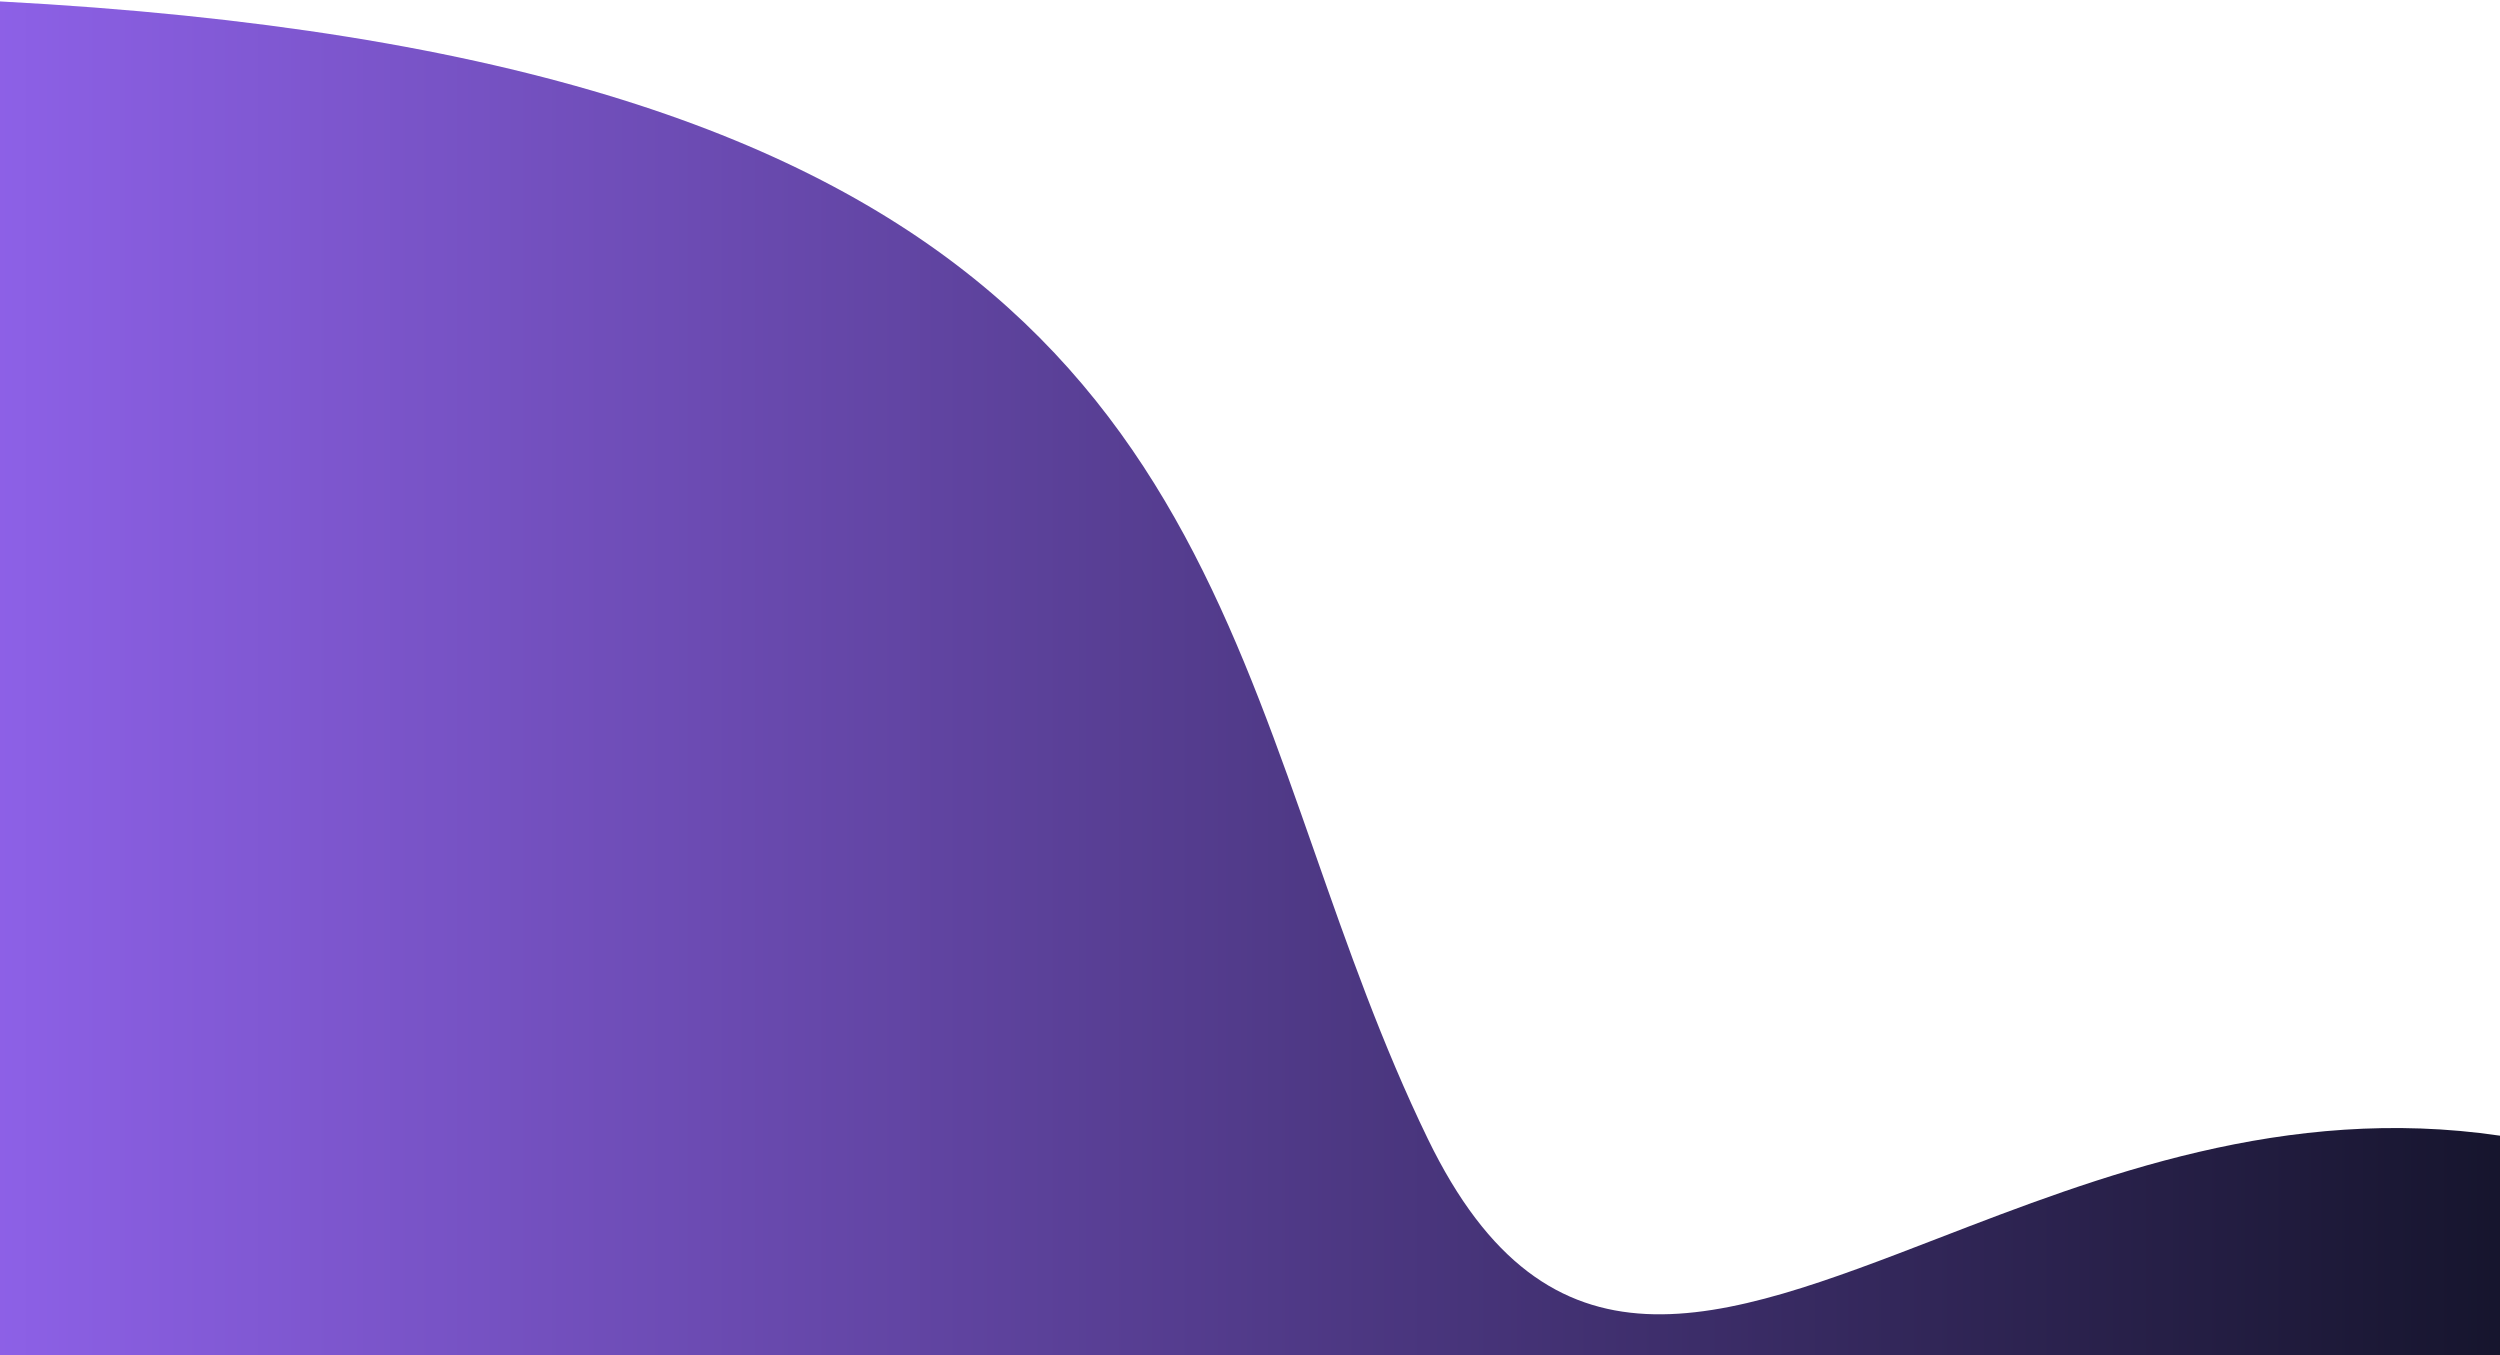 <svg width="1280" height="694" viewBox="0 0 1280 694" fill="none" xmlns="http://www.w3.org/2000/svg">
<path fill-rule="evenodd" clip-rule="evenodd" d="M992.545 633.93C1074.54 602.274 1170.22 565.333 1280 581.472V694H0V0.73C530.19 28.83 599.213 225.666 673.054 436.246C690.175 485.069 707.554 534.631 731 583C793.026 710.958 879.858 677.435 992.545 633.93Z" fill="url(#paint0_linear_243_78)"/>
<defs>
<linearGradient id="paint0_linear_243_78" x1="-46" y1="379" x2="1344.5" y2="379" gradientUnits="userSpaceOnUse">
<stop stop-color="#9163ED"/>
<stop offset="1" stop-color="#101124"/>
</linearGradient>
</defs>
</svg>
